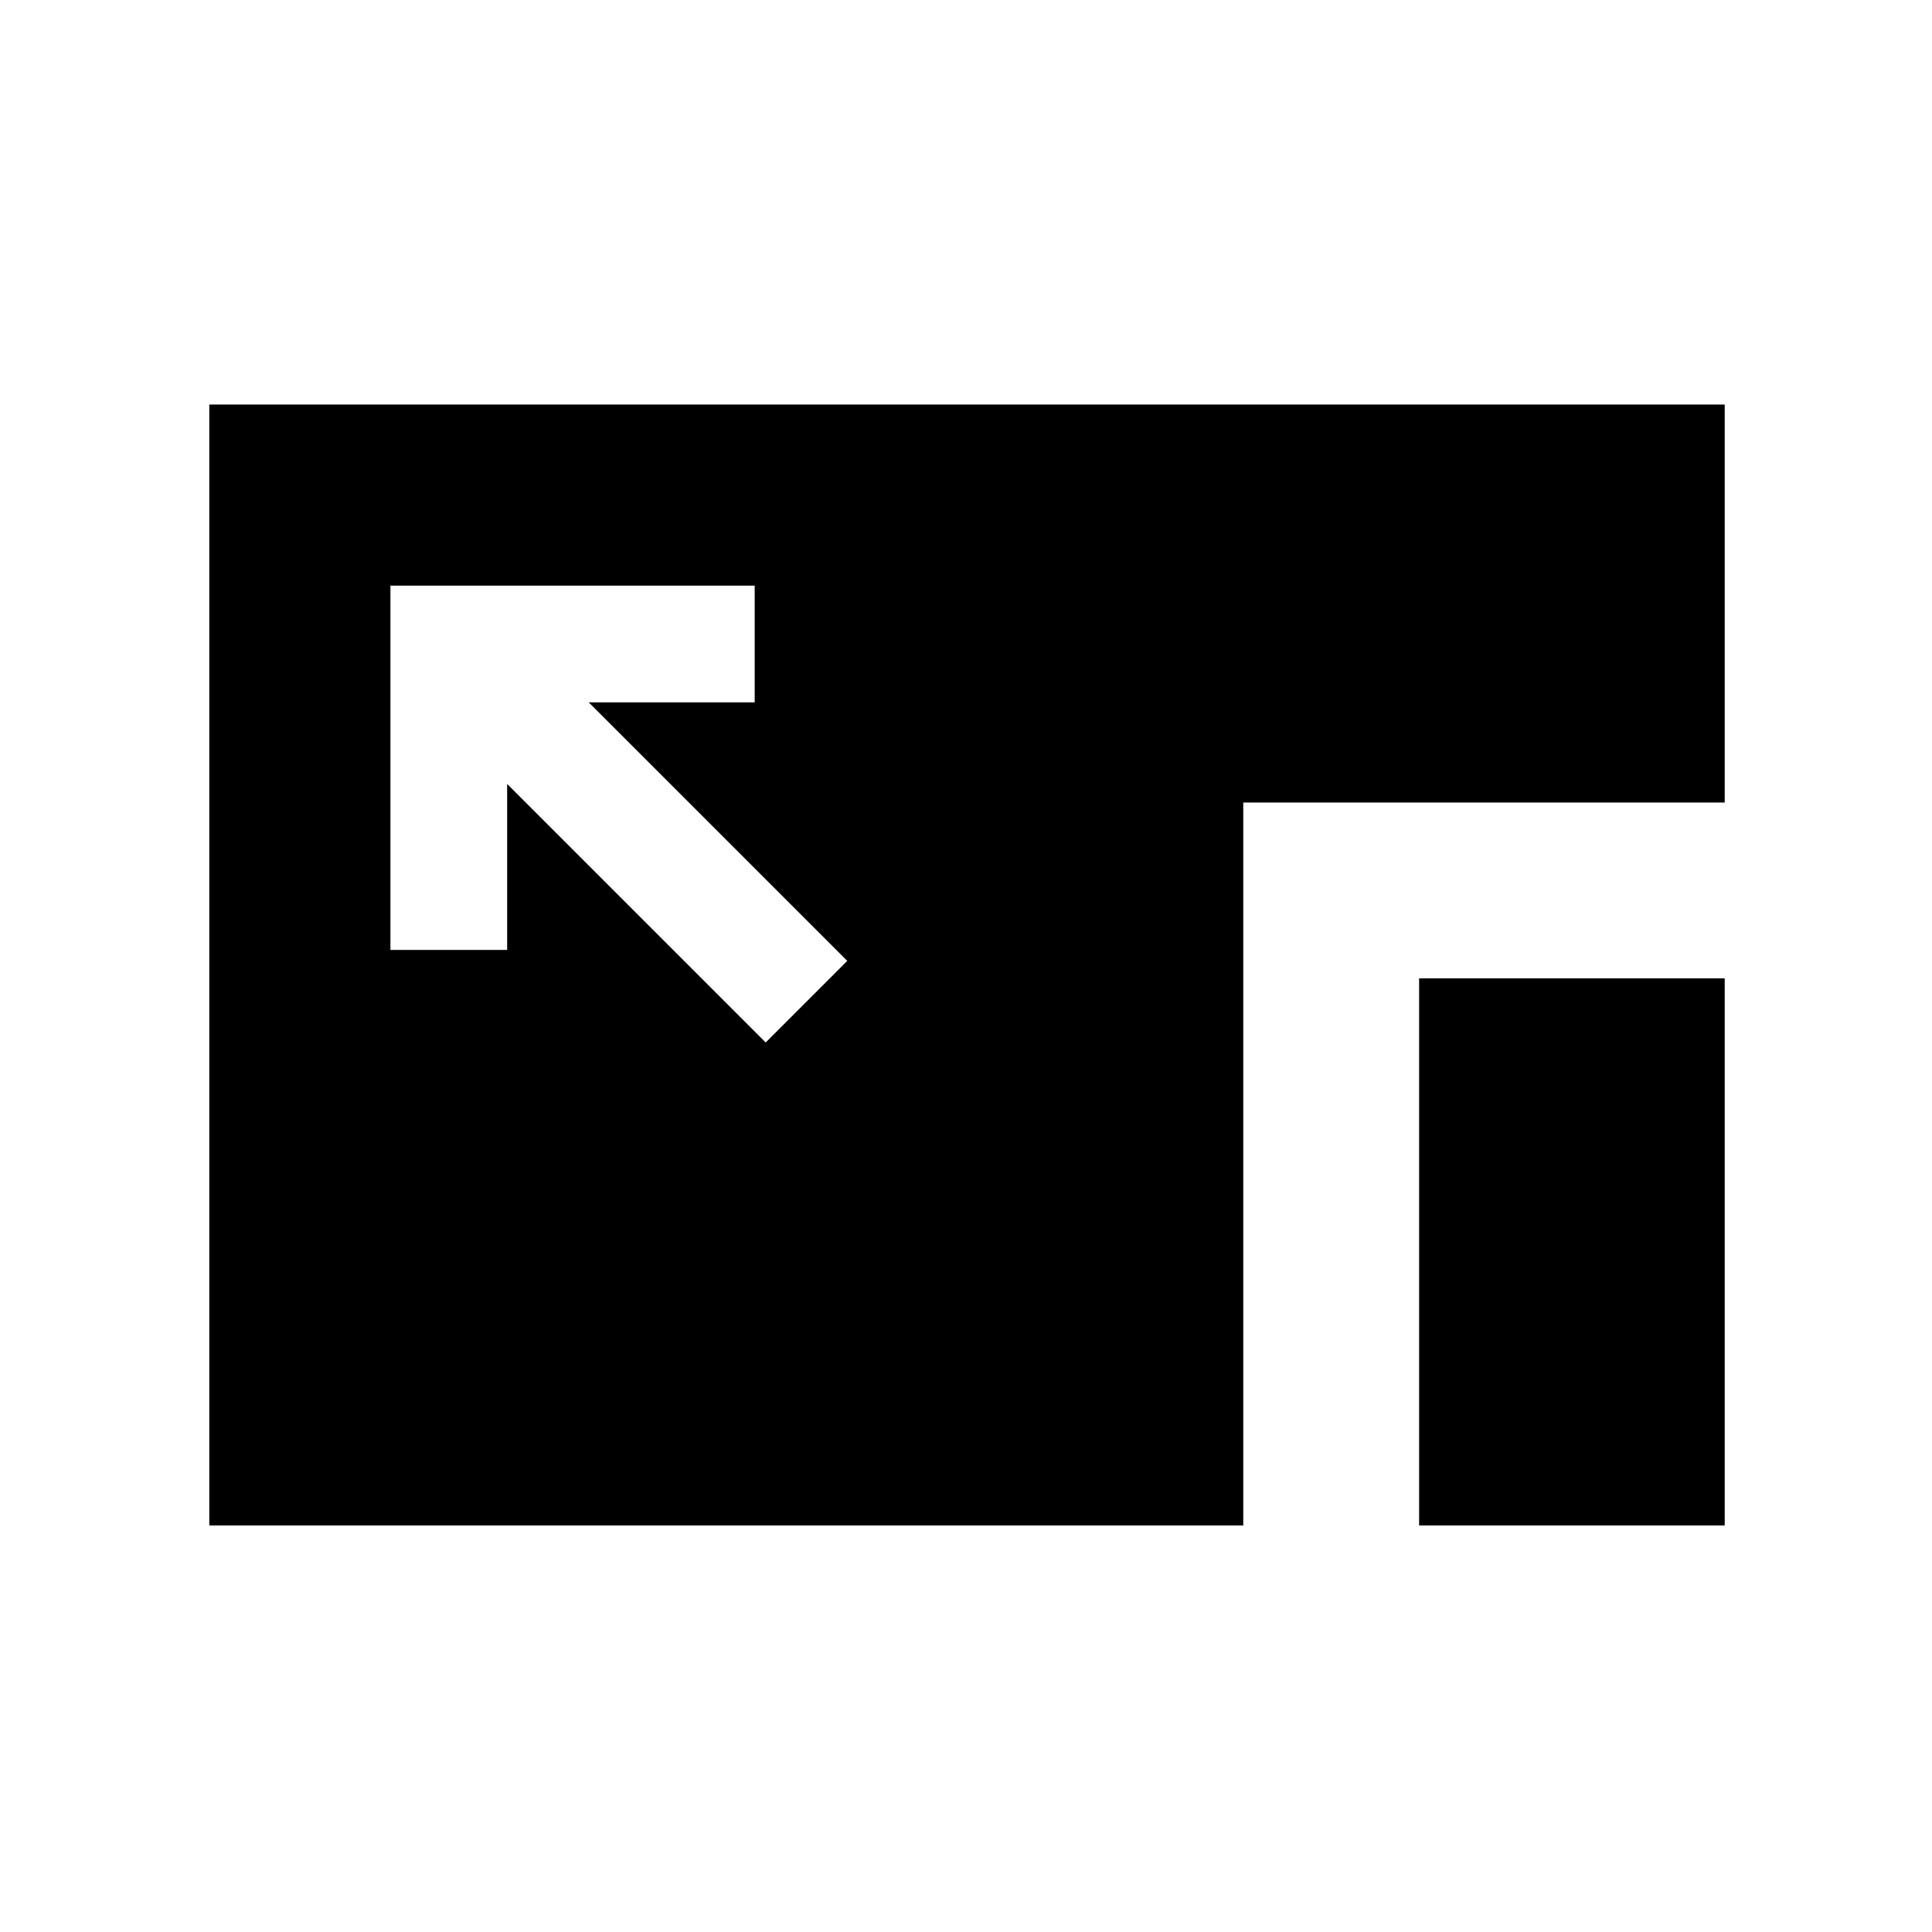 <svg xmlns="http://www.w3.org/2000/svg" height="20" viewBox="0 96 960 960" width="20"><path d="M104 854V297h753v197.769H617.769V854H104Zm90-467v181h58v-82.461L380.461 614 421 573.461 292.539 445H375v-58H194Zm511.154 467V582.154H857V854H705.154Z"/></svg>